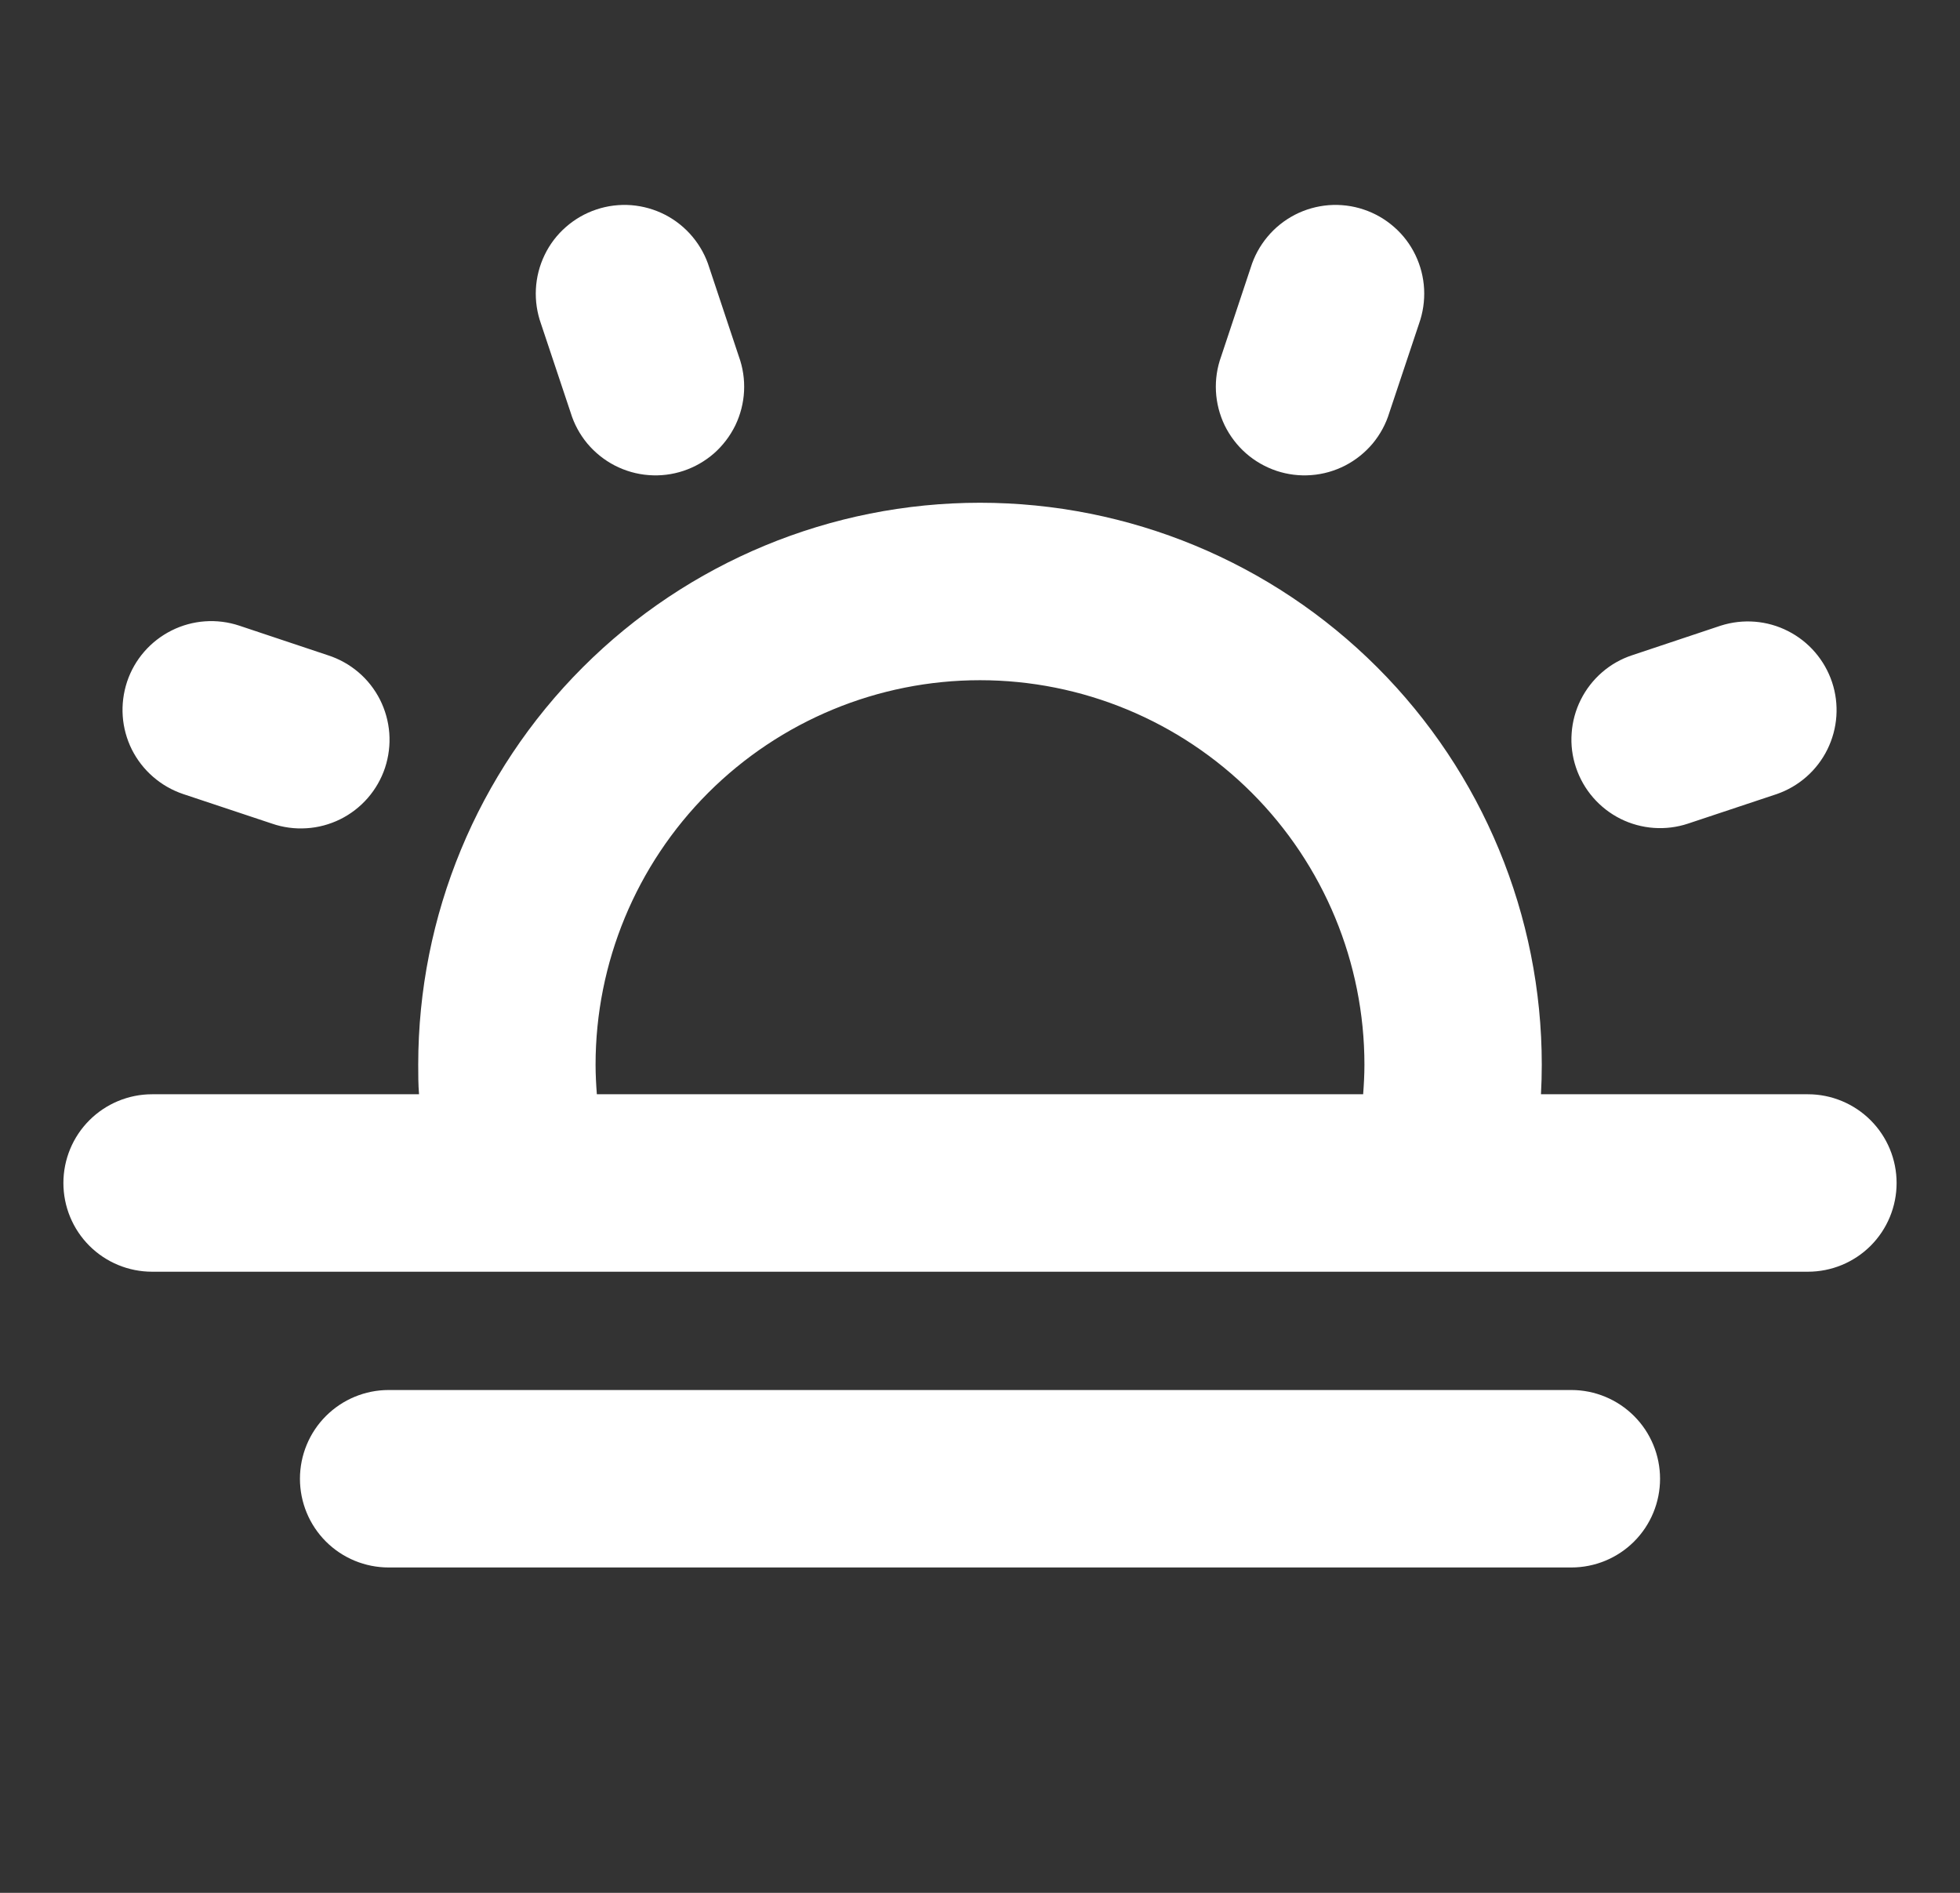 <svg width="29" height="28" viewBox="0 0 29 28" fill="none" xmlns="http://www.w3.org/2000/svg">
<rect x="0" y="0" width="29" height="28" fill="#333333" stroke="none"/>
<g clip-path="url(#clip0_1298_1659)">
<path d="M26.75 16.187H22.8C22.808 16.042 22.812 15.896 22.812 15.75C22.812 13.545 21.937 11.431 20.378 9.872C18.819 8.313 16.705 7.437 14.5 7.437C12.295 7.437 10.181 8.313 8.622 9.872C7.063 11.431 6.188 13.545 6.188 15.75C6.188 15.896 6.188 16.042 6.2 16.187H2.25C1.902 16.187 1.568 16.326 1.322 16.572C1.076 16.818 0.938 17.152 0.938 17.5C0.938 17.848 1.076 18.182 1.322 18.428C1.568 18.674 1.902 18.812 2.25 18.812H26.75C27.098 18.812 27.432 18.674 27.678 18.428C27.924 18.182 28.062 17.848 28.062 17.5C28.062 17.152 27.924 16.818 27.678 16.572C27.432 16.326 27.098 16.187 26.75 16.187ZM8.812 15.75C8.812 14.242 9.412 12.795 10.478 11.728C11.545 10.662 12.992 10.062 14.5 10.062C16.008 10.062 17.455 10.662 18.522 11.728C19.588 12.795 20.188 14.242 20.188 15.75C20.188 15.896 20.18 16.042 20.169 16.187H8.831C8.82 16.042 8.812 15.896 8.812 15.75ZM24.562 21.875C24.562 22.223 24.424 22.557 24.178 22.803C23.932 23.049 23.598 23.187 23.25 23.187H5.75C5.402 23.187 5.068 23.049 4.822 22.803C4.576 22.557 4.438 22.223 4.438 21.875C4.438 21.527 4.576 21.193 4.822 20.947C5.068 20.701 5.402 20.562 5.75 20.562H23.25C23.598 20.562 23.932 20.701 24.178 20.947C24.424 21.193 24.562 21.527 24.562 21.875ZM1.88 10.085C1.99 9.755 2.227 9.483 2.538 9.327C2.849 9.171 3.209 9.145 3.54 9.255L4.852 9.693C5.017 9.746 5.17 9.831 5.303 9.944C5.435 10.056 5.543 10.194 5.622 10.349C5.7 10.504 5.747 10.672 5.76 10.845C5.773 11.018 5.751 11.192 5.697 11.357C5.642 11.522 5.555 11.674 5.441 11.805C5.327 11.936 5.188 12.043 5.032 12.12C4.877 12.196 4.707 12.242 4.534 12.252C4.361 12.263 4.187 12.24 4.023 12.183L2.71 11.746C2.547 11.691 2.396 11.605 2.266 11.492C2.135 11.379 2.029 11.242 1.951 11.088C1.874 10.933 1.828 10.765 1.816 10.594C1.804 10.422 1.826 10.249 1.88 10.085ZM8.005 4.791C7.946 4.626 7.92 4.451 7.929 4.276C7.938 4.101 7.982 3.93 8.058 3.772C8.134 3.614 8.241 3.473 8.373 3.358C8.505 3.242 8.658 3.154 8.824 3.099C8.99 3.043 9.166 3.022 9.341 3.035C9.515 3.049 9.685 3.097 9.841 3.177C9.997 3.258 10.135 3.368 10.247 3.503C10.359 3.637 10.444 3.793 10.495 3.96L10.932 5.273C10.992 5.438 11.018 5.613 11.009 5.788C11 5.962 10.956 6.134 10.88 6.292C10.803 6.449 10.696 6.59 10.565 6.706C10.433 6.821 10.28 6.909 10.113 6.965C9.947 7.02 9.772 7.042 9.597 7.028C9.422 7.015 9.252 6.966 9.096 6.886C8.941 6.806 8.803 6.695 8.69 6.561C8.578 6.426 8.494 6.271 8.443 6.103L8.005 4.791ZM23.318 11.353C23.263 11.19 23.241 11.017 23.254 10.845C23.266 10.673 23.312 10.505 23.389 10.351C23.466 10.197 23.573 10.059 23.703 9.946C23.833 9.833 23.984 9.747 24.148 9.693L25.46 9.255C25.79 9.15 26.147 9.178 26.455 9.335C26.763 9.491 26.997 9.763 27.107 10.091C27.216 10.418 27.191 10.776 27.038 11.086C26.885 11.396 26.616 11.633 26.29 11.746L24.977 12.183C24.647 12.293 24.287 12.267 23.976 12.112C23.665 11.956 23.428 11.683 23.318 11.353ZM18.068 5.273L18.505 3.96C18.556 3.793 18.641 3.637 18.753 3.503C18.865 3.368 19.003 3.258 19.159 3.177C19.314 3.097 19.485 3.049 19.659 3.035C19.834 3.022 20.01 3.043 20.176 3.099C20.342 3.154 20.495 3.242 20.627 3.358C20.759 3.473 20.866 3.614 20.942 3.772C21.018 3.93 21.062 4.101 21.071 4.276C21.08 4.451 21.054 4.626 20.995 4.791L20.557 6.103C20.506 6.271 20.422 6.426 20.31 6.561C20.197 6.695 20.059 6.806 19.904 6.886C19.748 6.966 19.578 7.015 19.403 7.028C19.229 7.042 19.053 7.02 18.887 6.965C18.721 6.909 18.567 6.821 18.436 6.706C18.304 6.59 18.197 6.449 18.12 6.292C18.044 6.134 18 5.962 17.991 5.788C17.982 5.613 18.008 5.438 18.068 5.273Z" fill="white"/>
</g>
<defs>
<clipPath id="clip0_1298_1659">
<rect width="28" height="28" fill="white" transform="translate(0.5)"/>
</clipPath>
</defs>
</svg>
